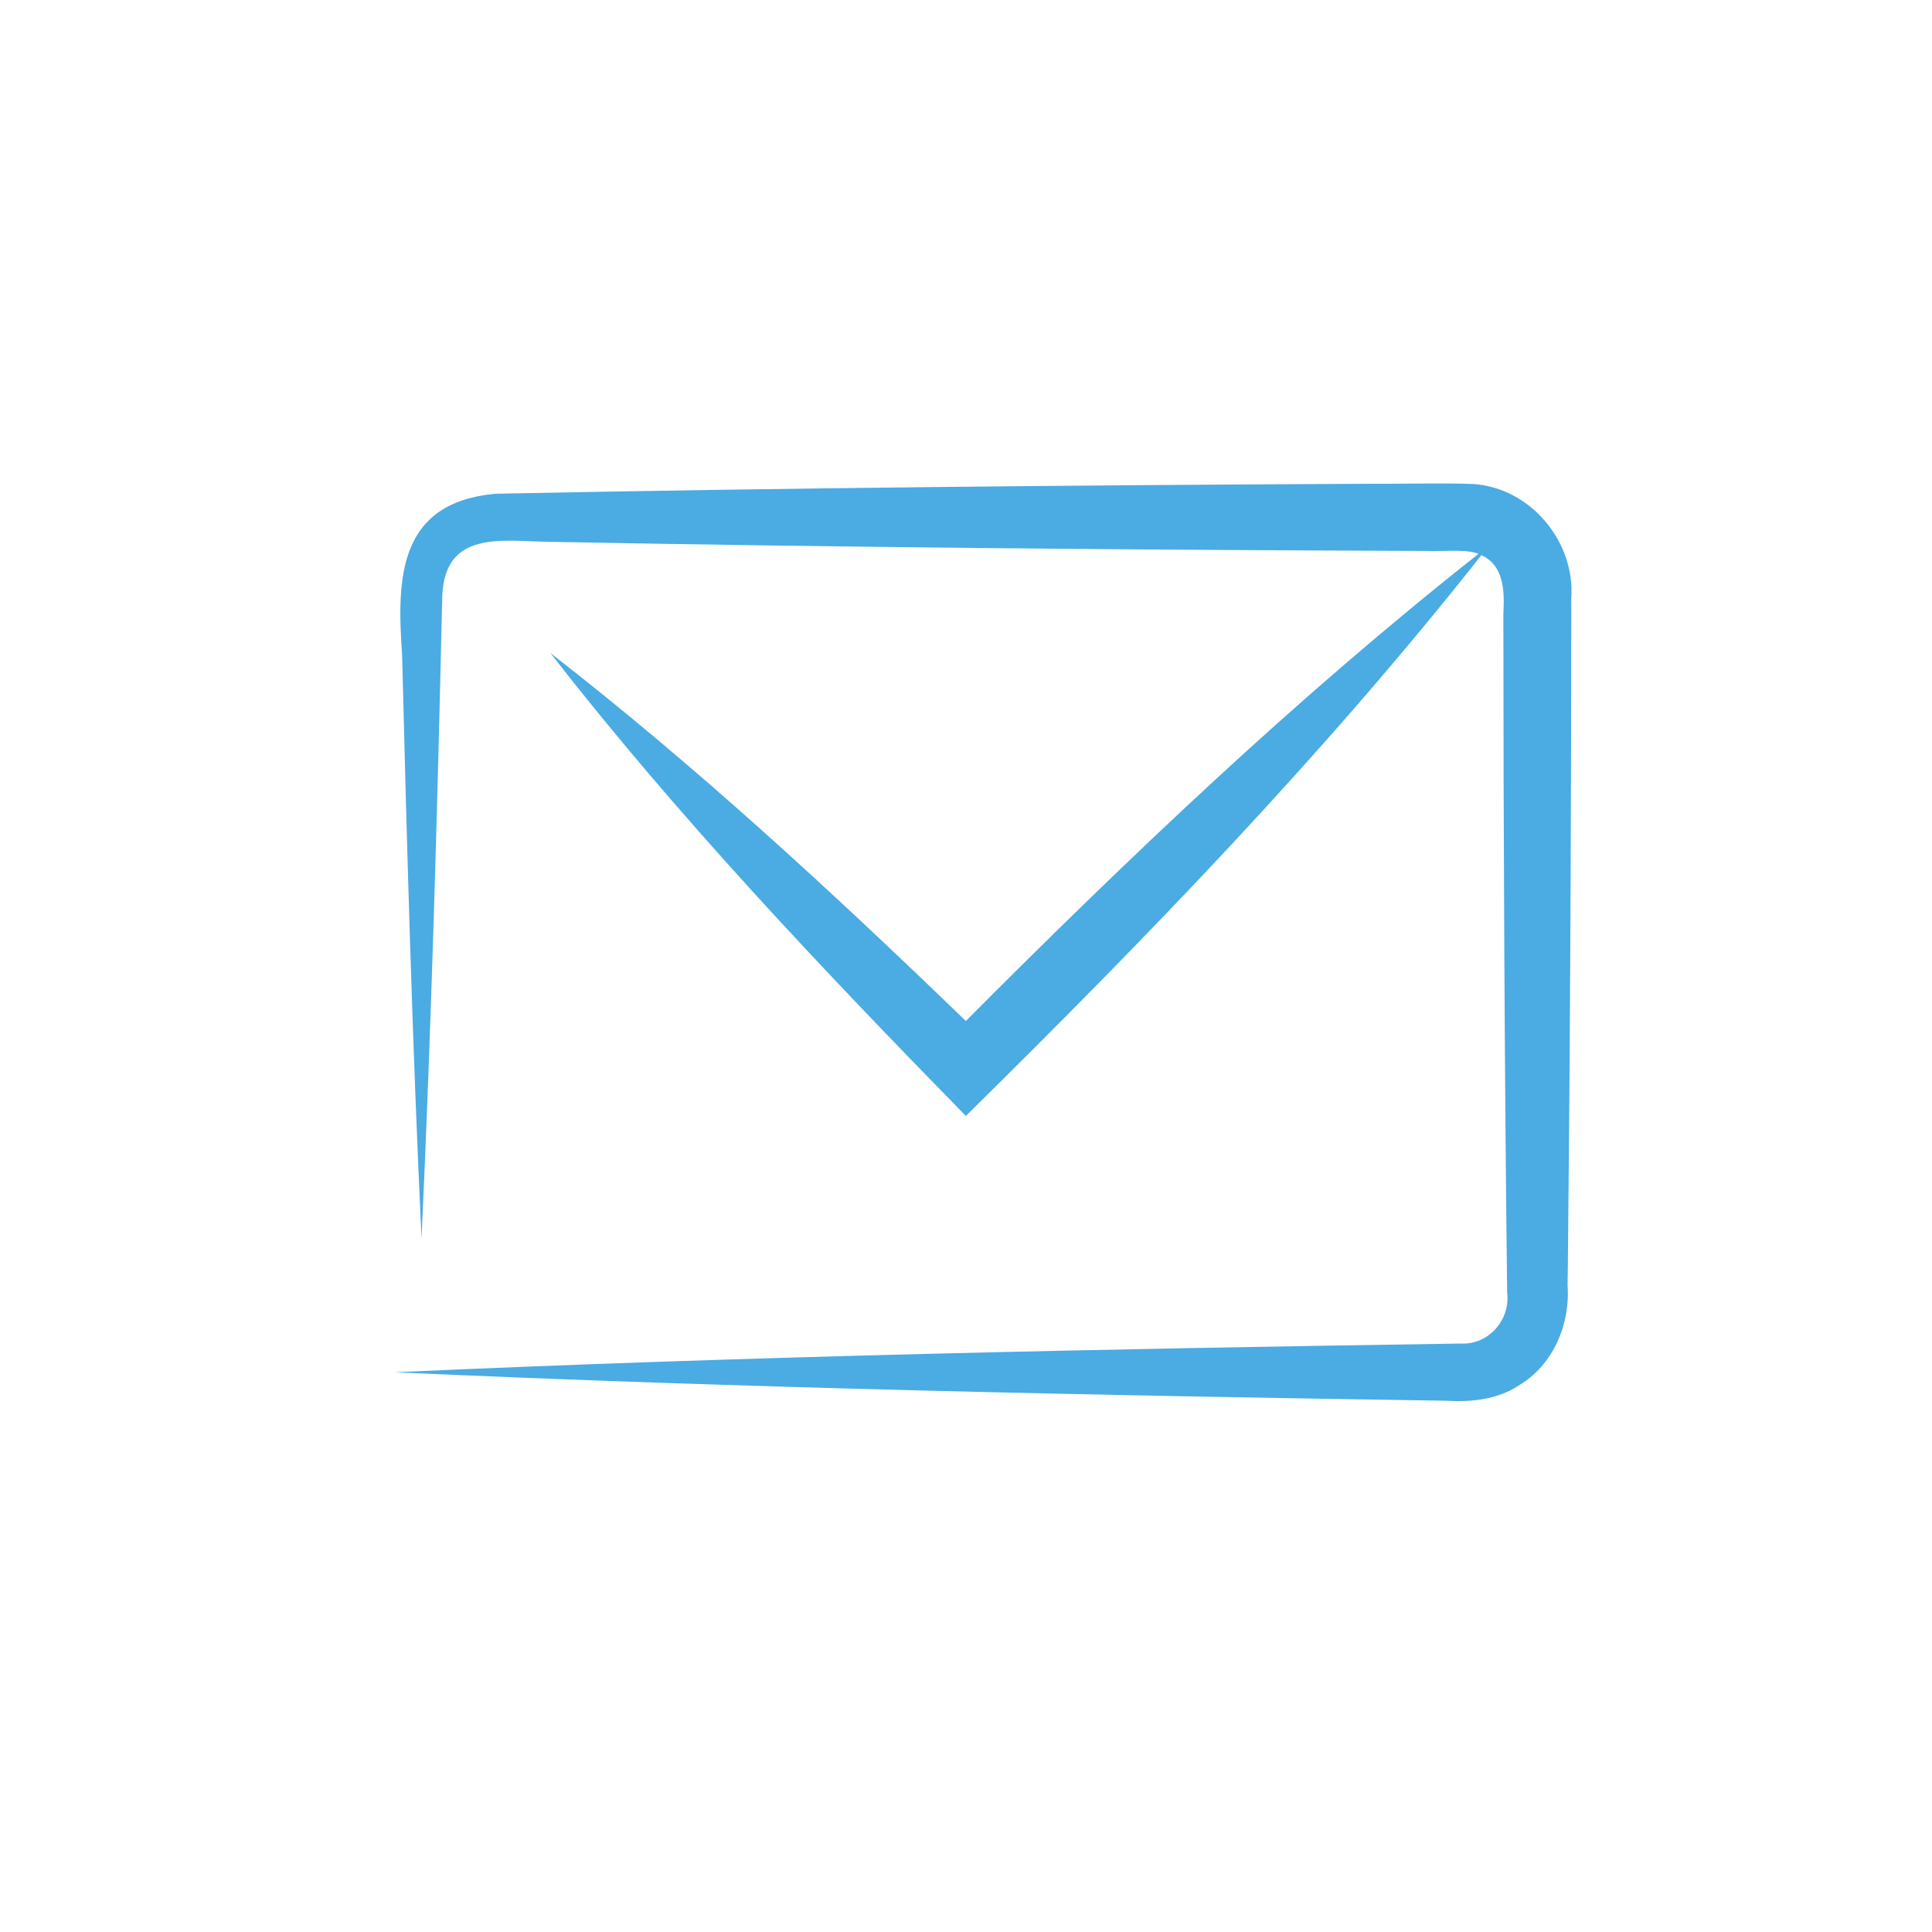 <?xml version="1.0" encoding="UTF-8"?>
<svg xmlns="http://www.w3.org/2000/svg" xmlns:xlink="http://www.w3.org/1999/xlink" version="1.1" width="512" height="512" x="0" y="0" viewBox="0 0 512 512" style="enable-background:new 0 0 512 512" xml:space="preserve" class="">
  <g>
    <path d="M416.4 158.68c1.13-15.06-10.74-29.39-25.95-30.41-7.16-.32-20.53 0-27.88-.06-75.81.33-155.77 1.11-231.35 2.64-25.47 2.4-26.15 21.93-24.66 42.51 1.27 51.33 2.73 103.63 5.15 154.87 2.62-56.39 4.2-113.87 5.5-170.36.74-17.54 16-14.43 28.53-14.28 75.81 1.44 156.33 2.17 232.31 2.41 3.15.22 10.69-.6 13.77.78-48.17 38-92.6 80.37-135.86 123.79-35.2-34-71.42-67.5-110.12-97.53 33.69 43.3 71.78 83.51 110.12 122.7 47.94-47.25 94.87-95.7 136.62-148.61 6.07 2.72 6.14 9.71 5.83 15.43 0 55 .34 125.29 1 180 .92 7.09-4.85 13.84-12.16 13.49-94.16 1.41-188.54 3.34-282.65 7.61 92.81 4.22 185.92 6.14 278.77 7.55 6.48.39 13.46-.32 19.05-4 9.14-5.38 13.75-16.18 13-26.6.12-4.9.16-18.16.24-23.23.48-46.1.75-112.38.74-158.7z" fill="#4babe3" opacity="1" data-original="#000000"/>
  </g>
</svg>
